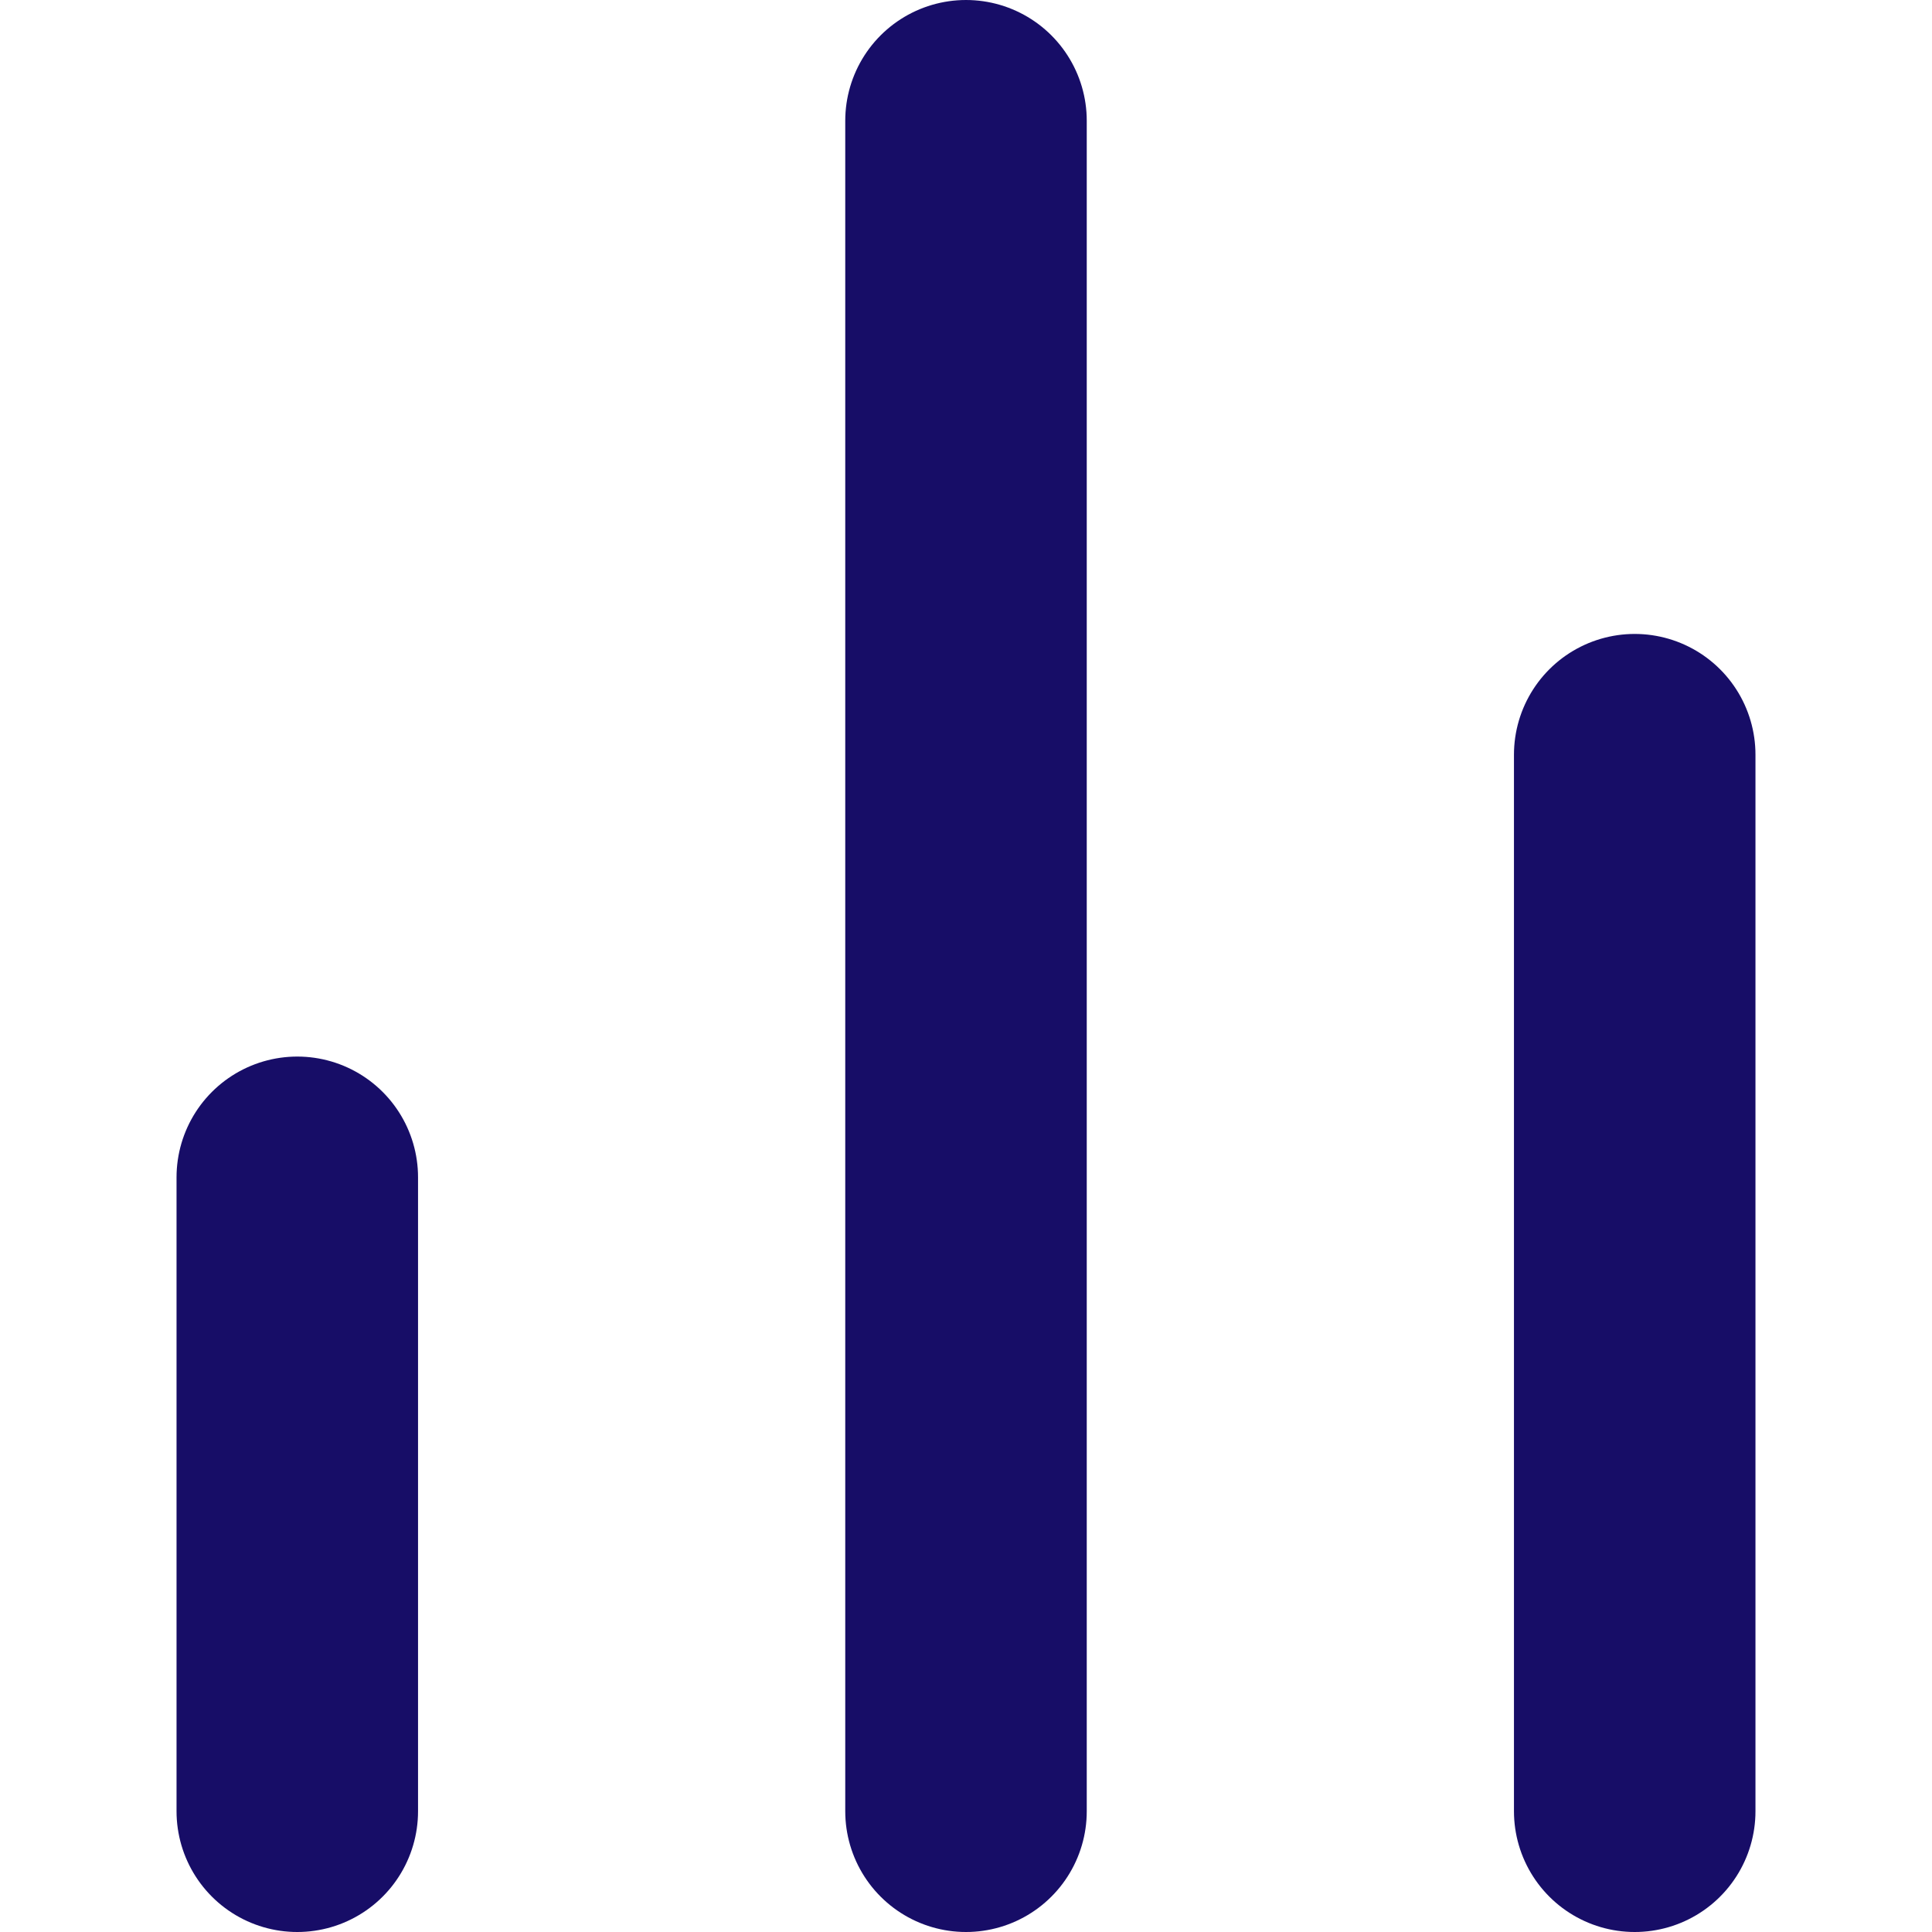 <svg width="16" height="16" viewBox="0 0 16 16" fill="none" xmlns="http://www.w3.org/2000/svg">
<path d="M13.538 15V6.25" stroke="#170D67" stroke-width="2" stroke-linecap="round" stroke-linejoin="round"/>
<path d="M8 15V1" stroke="#170D67" stroke-width="2" stroke-linecap="round" stroke-linejoin="round"/>
<path d="M2.462 15V9.75" stroke="#170D67" stroke-width="2" stroke-linecap="round" stroke-linejoin="round"/>
</svg>
